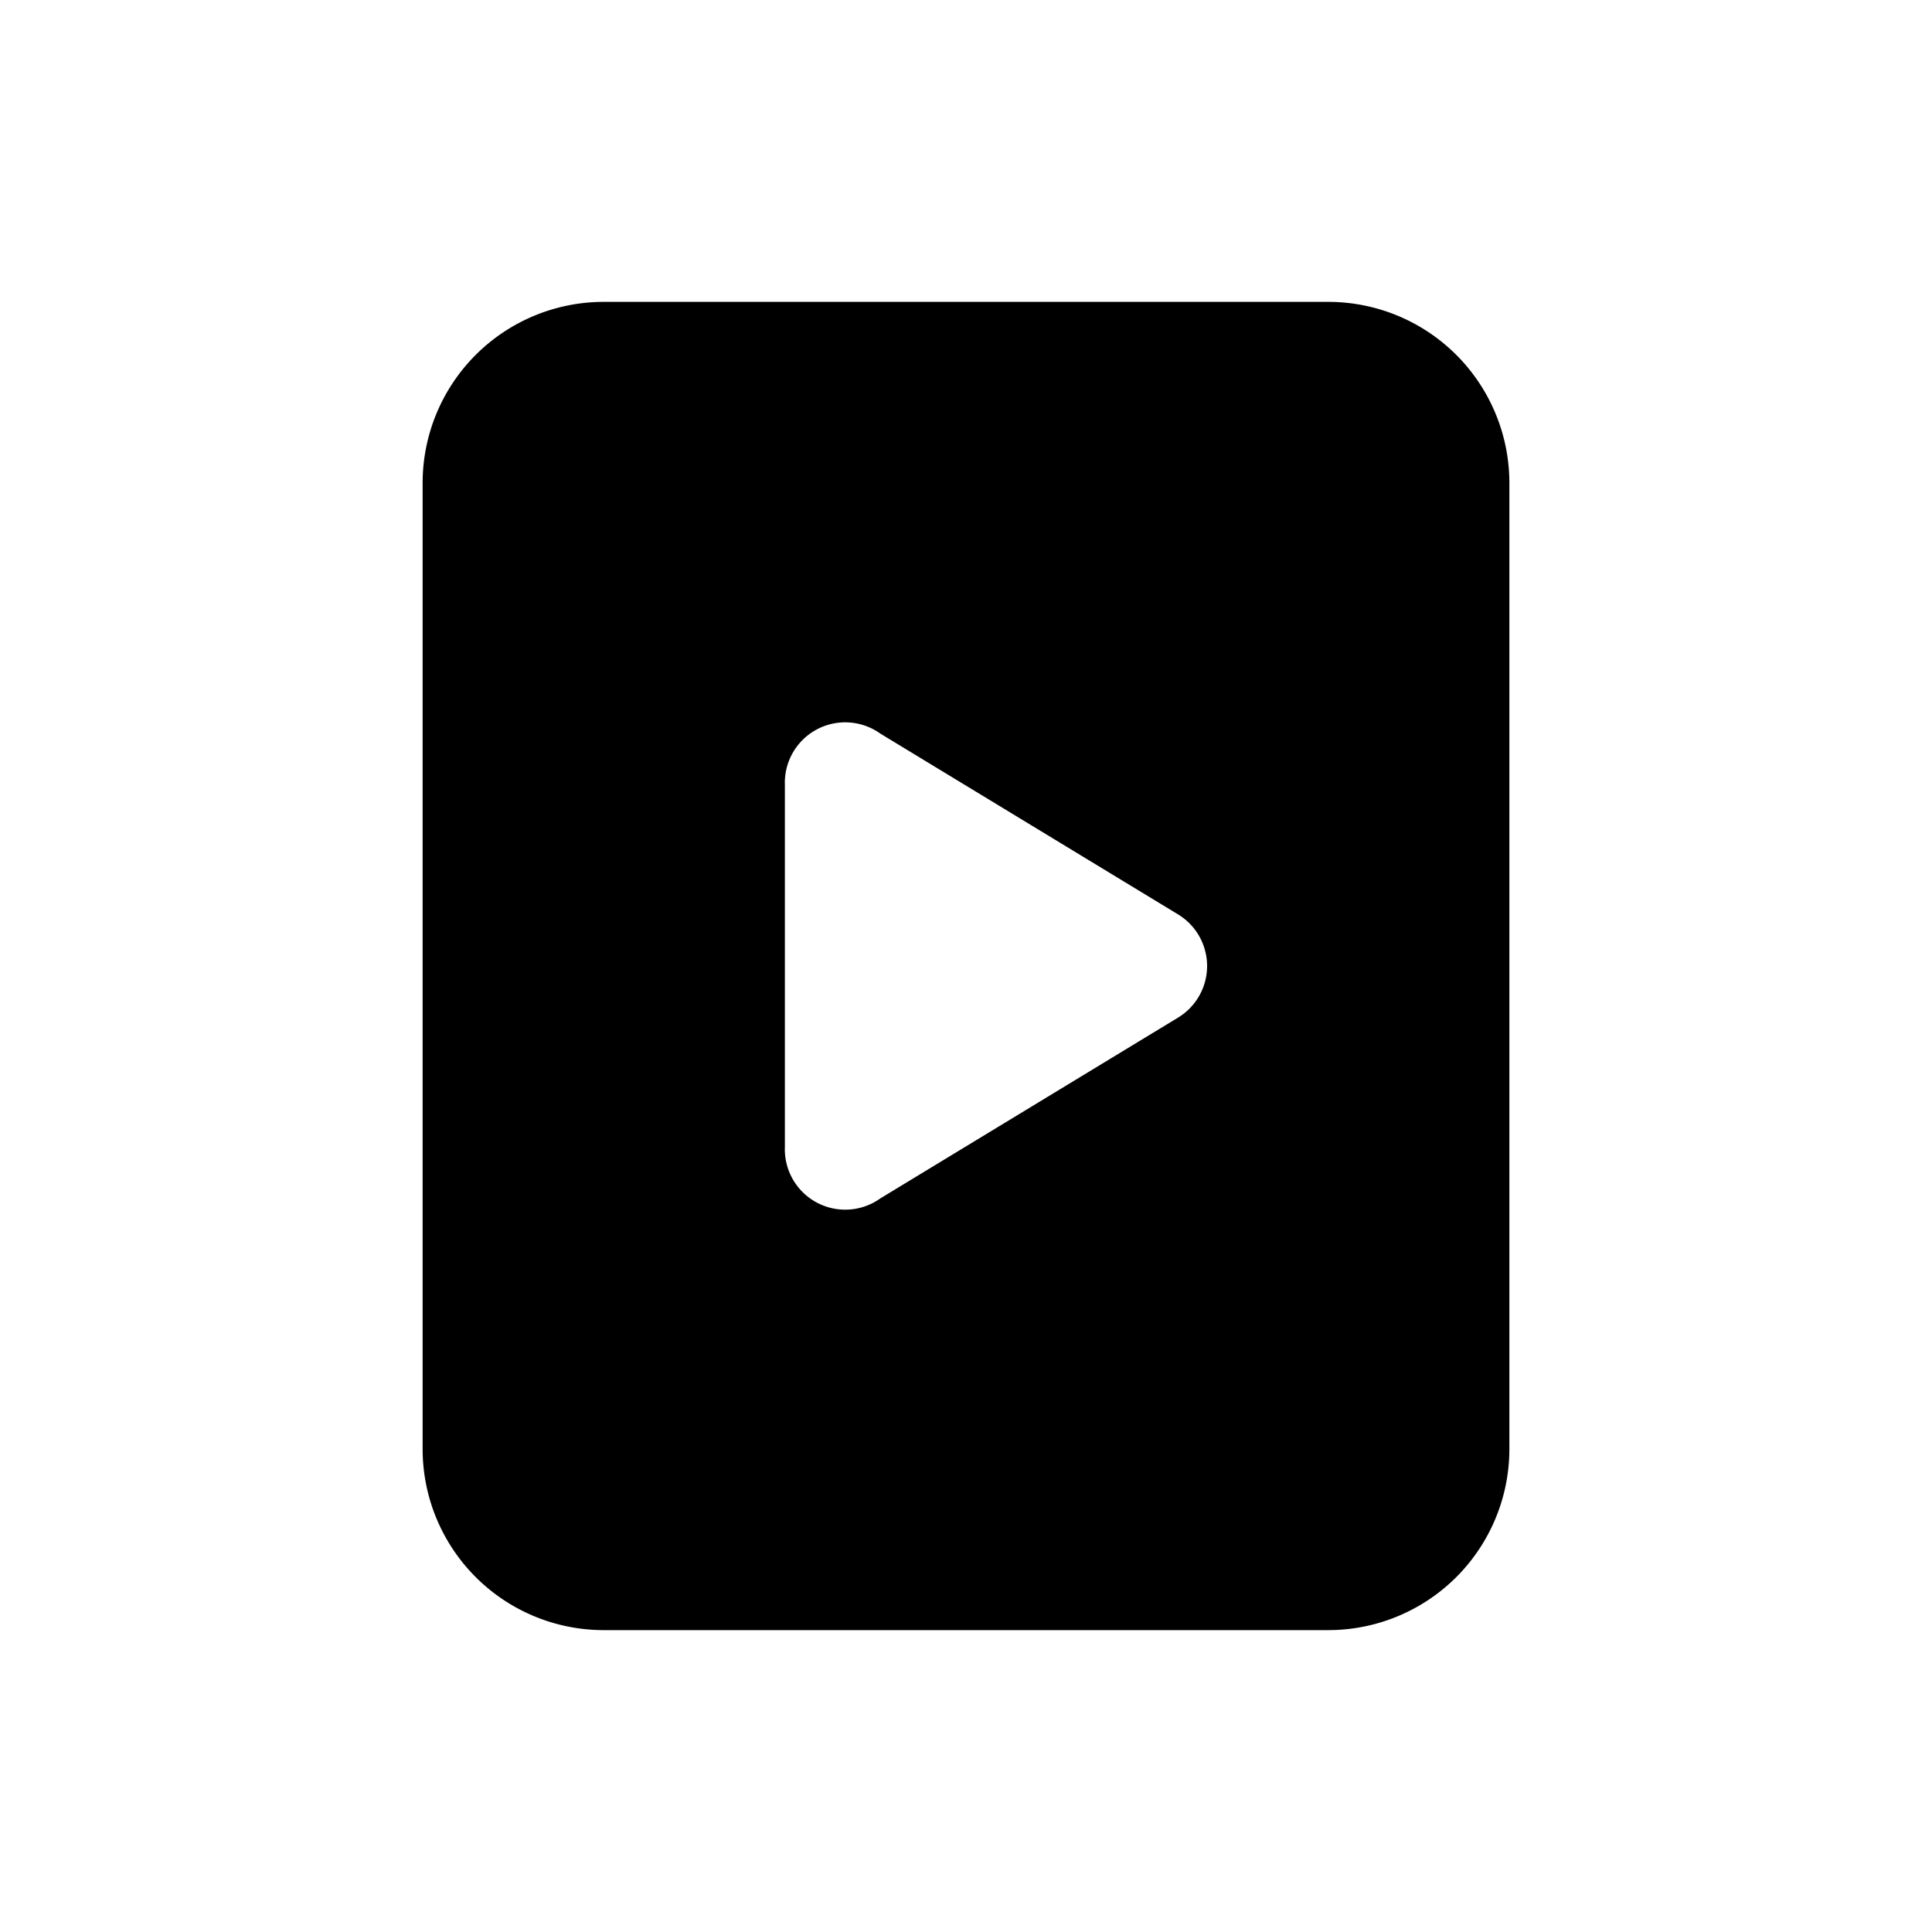 <svg id="icon" xmlns="http://www.w3.org/2000/svg" viewBox="0 0 32 32"><defs><style>.cls-1{fill-rule:evenodd;}</style></defs><title>file-video</title><path class="cls-1" d="M7,8V24a3,3,0,0,0,3,3H22a3,3,0,0,0,3-3V8a3,3,0,0,0-3-3H10A3,3,0,0,0,7,8Zm6,11V13a1,1,0,0,1,1.58-.85l4.94,3a1,1,0,0,1,0,1.7l-4.94,3A1,1,0,0,1,13,19Z"/></svg>